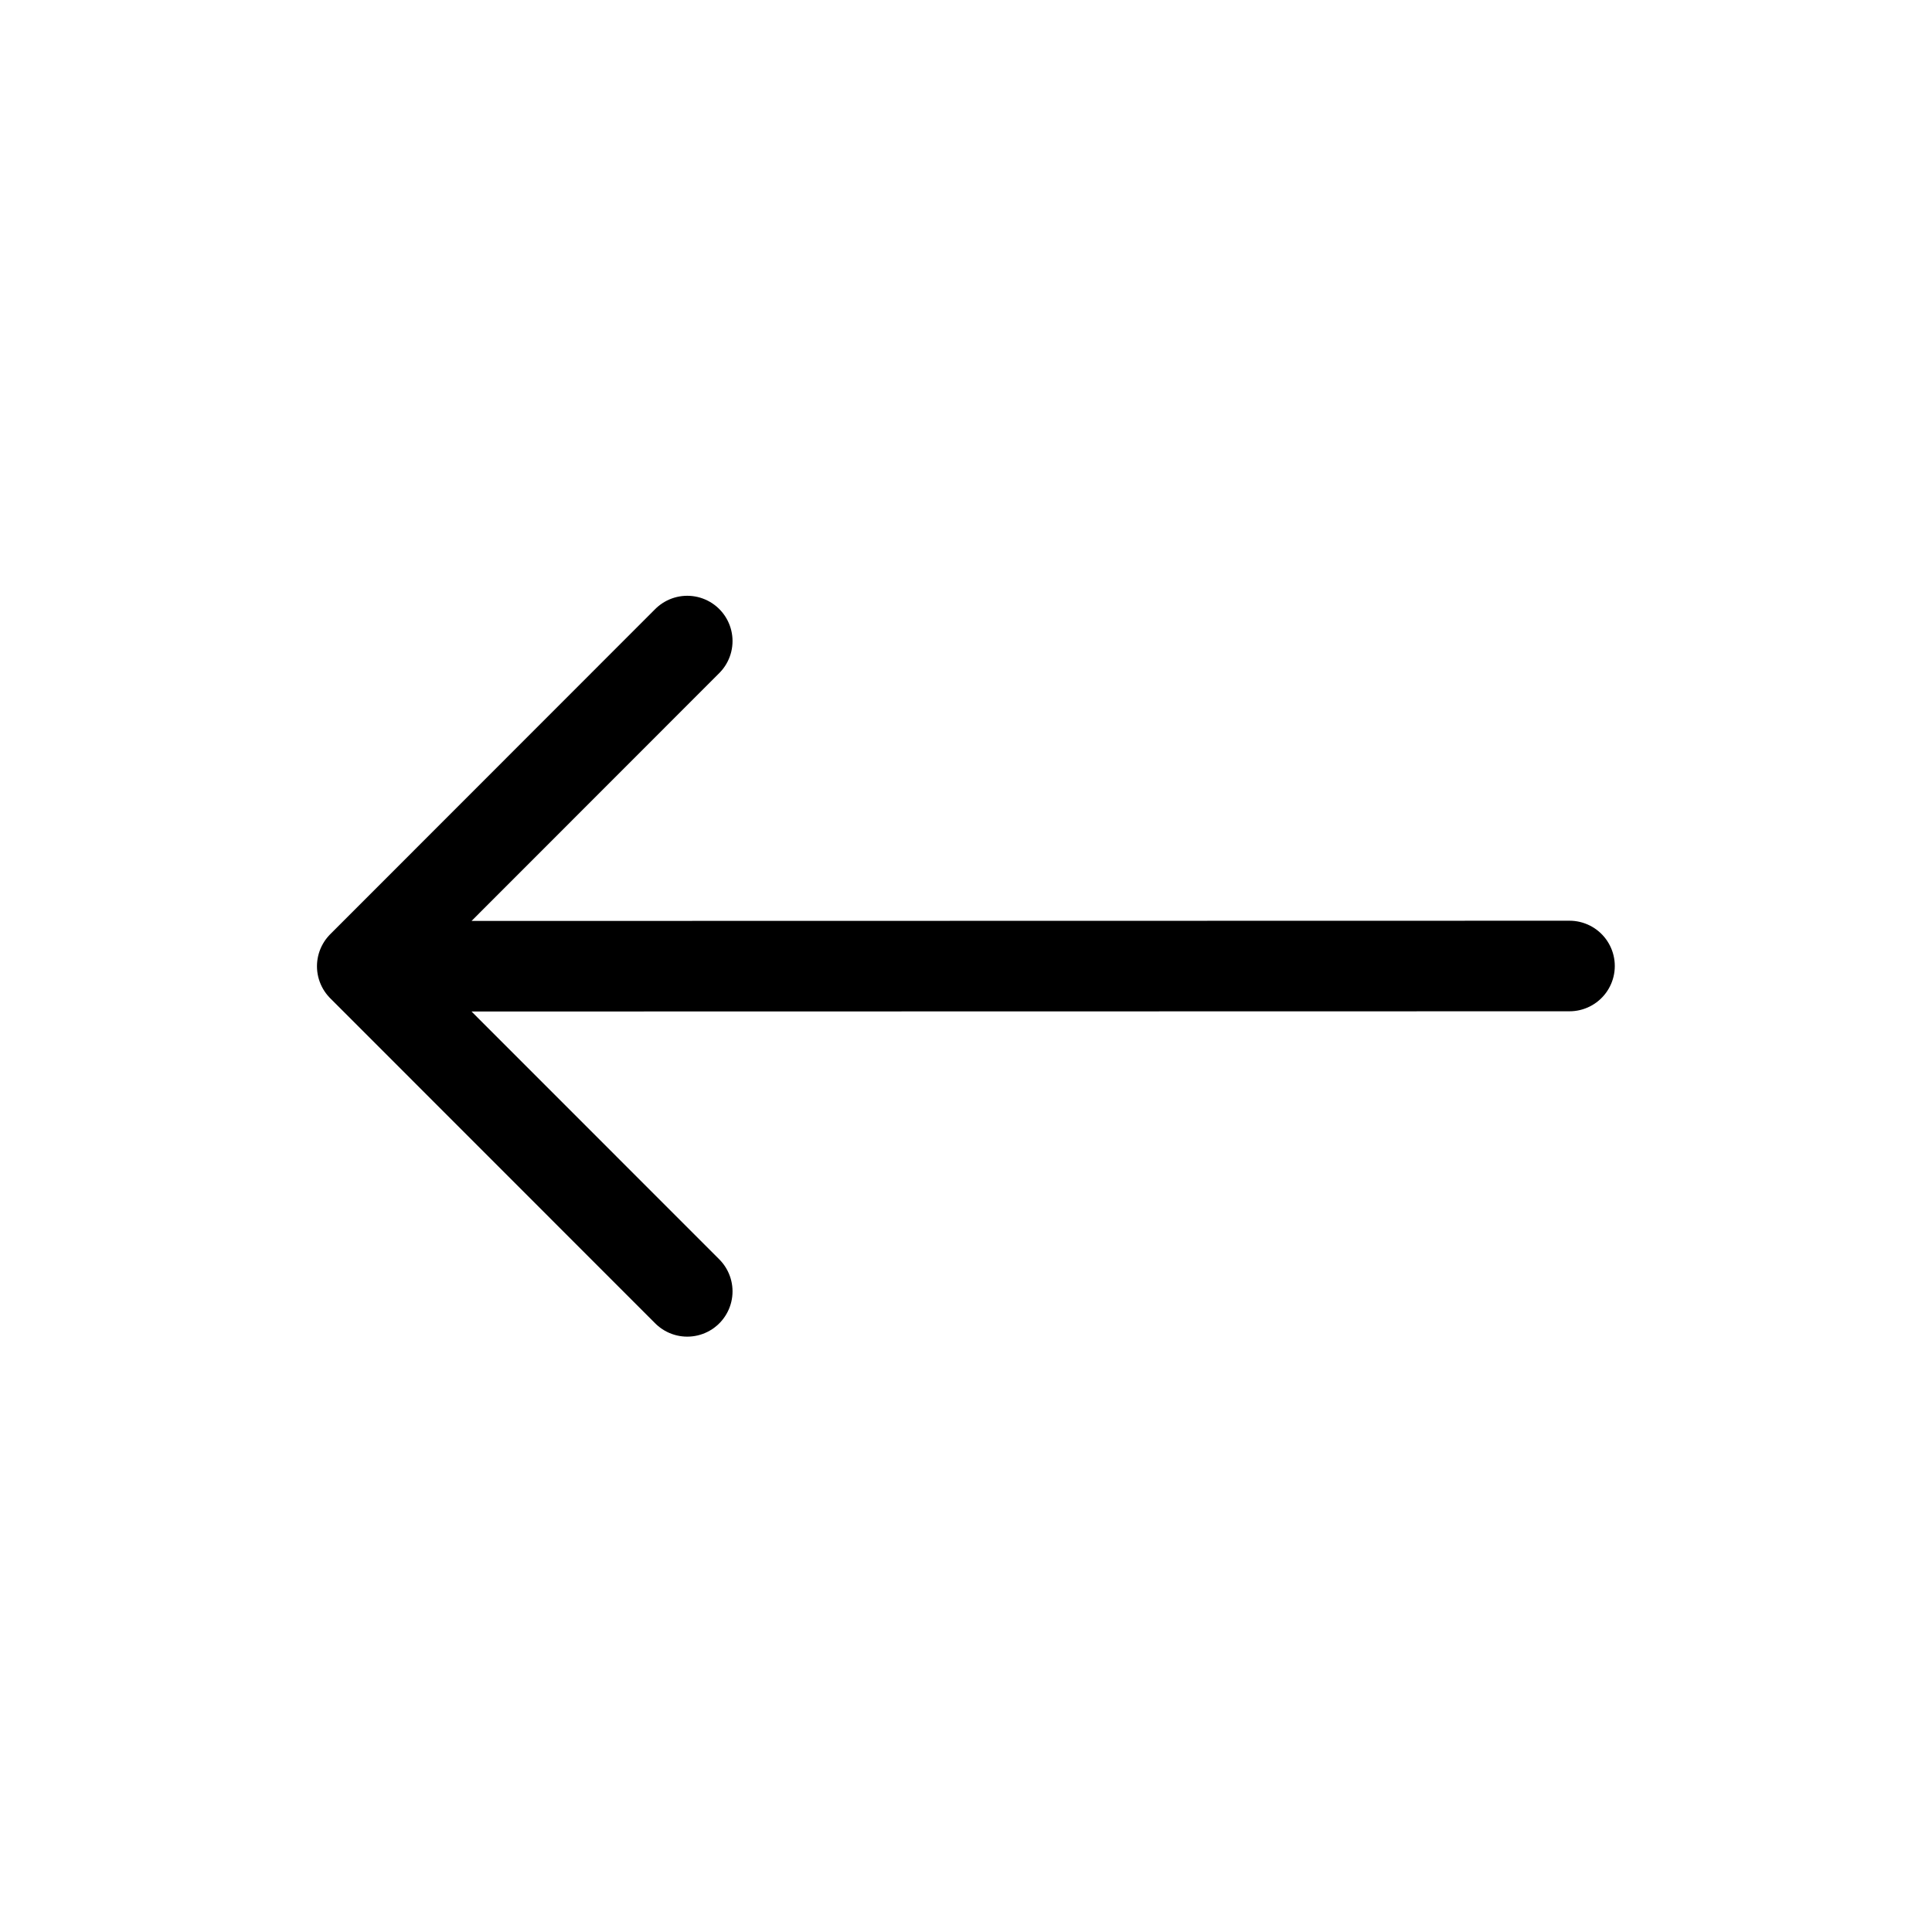 <svg width="24" height="24" viewBox="0 0 32 32" fill="none" xmlns="http://www.w3.org/2000/svg">
<g id="Arrows=left">
<g id="left">
<path id="top-right" d="M25.996 16L6 16.004M6 16.004L11.383 21.389M6 16.004L11.383 10.618" stroke="black" stroke-linecap="round" stroke-linejoin="round" stroke-width="1.5px" vector-effect="non-scaling-stroke"/>
</g>
</g>
</svg>
